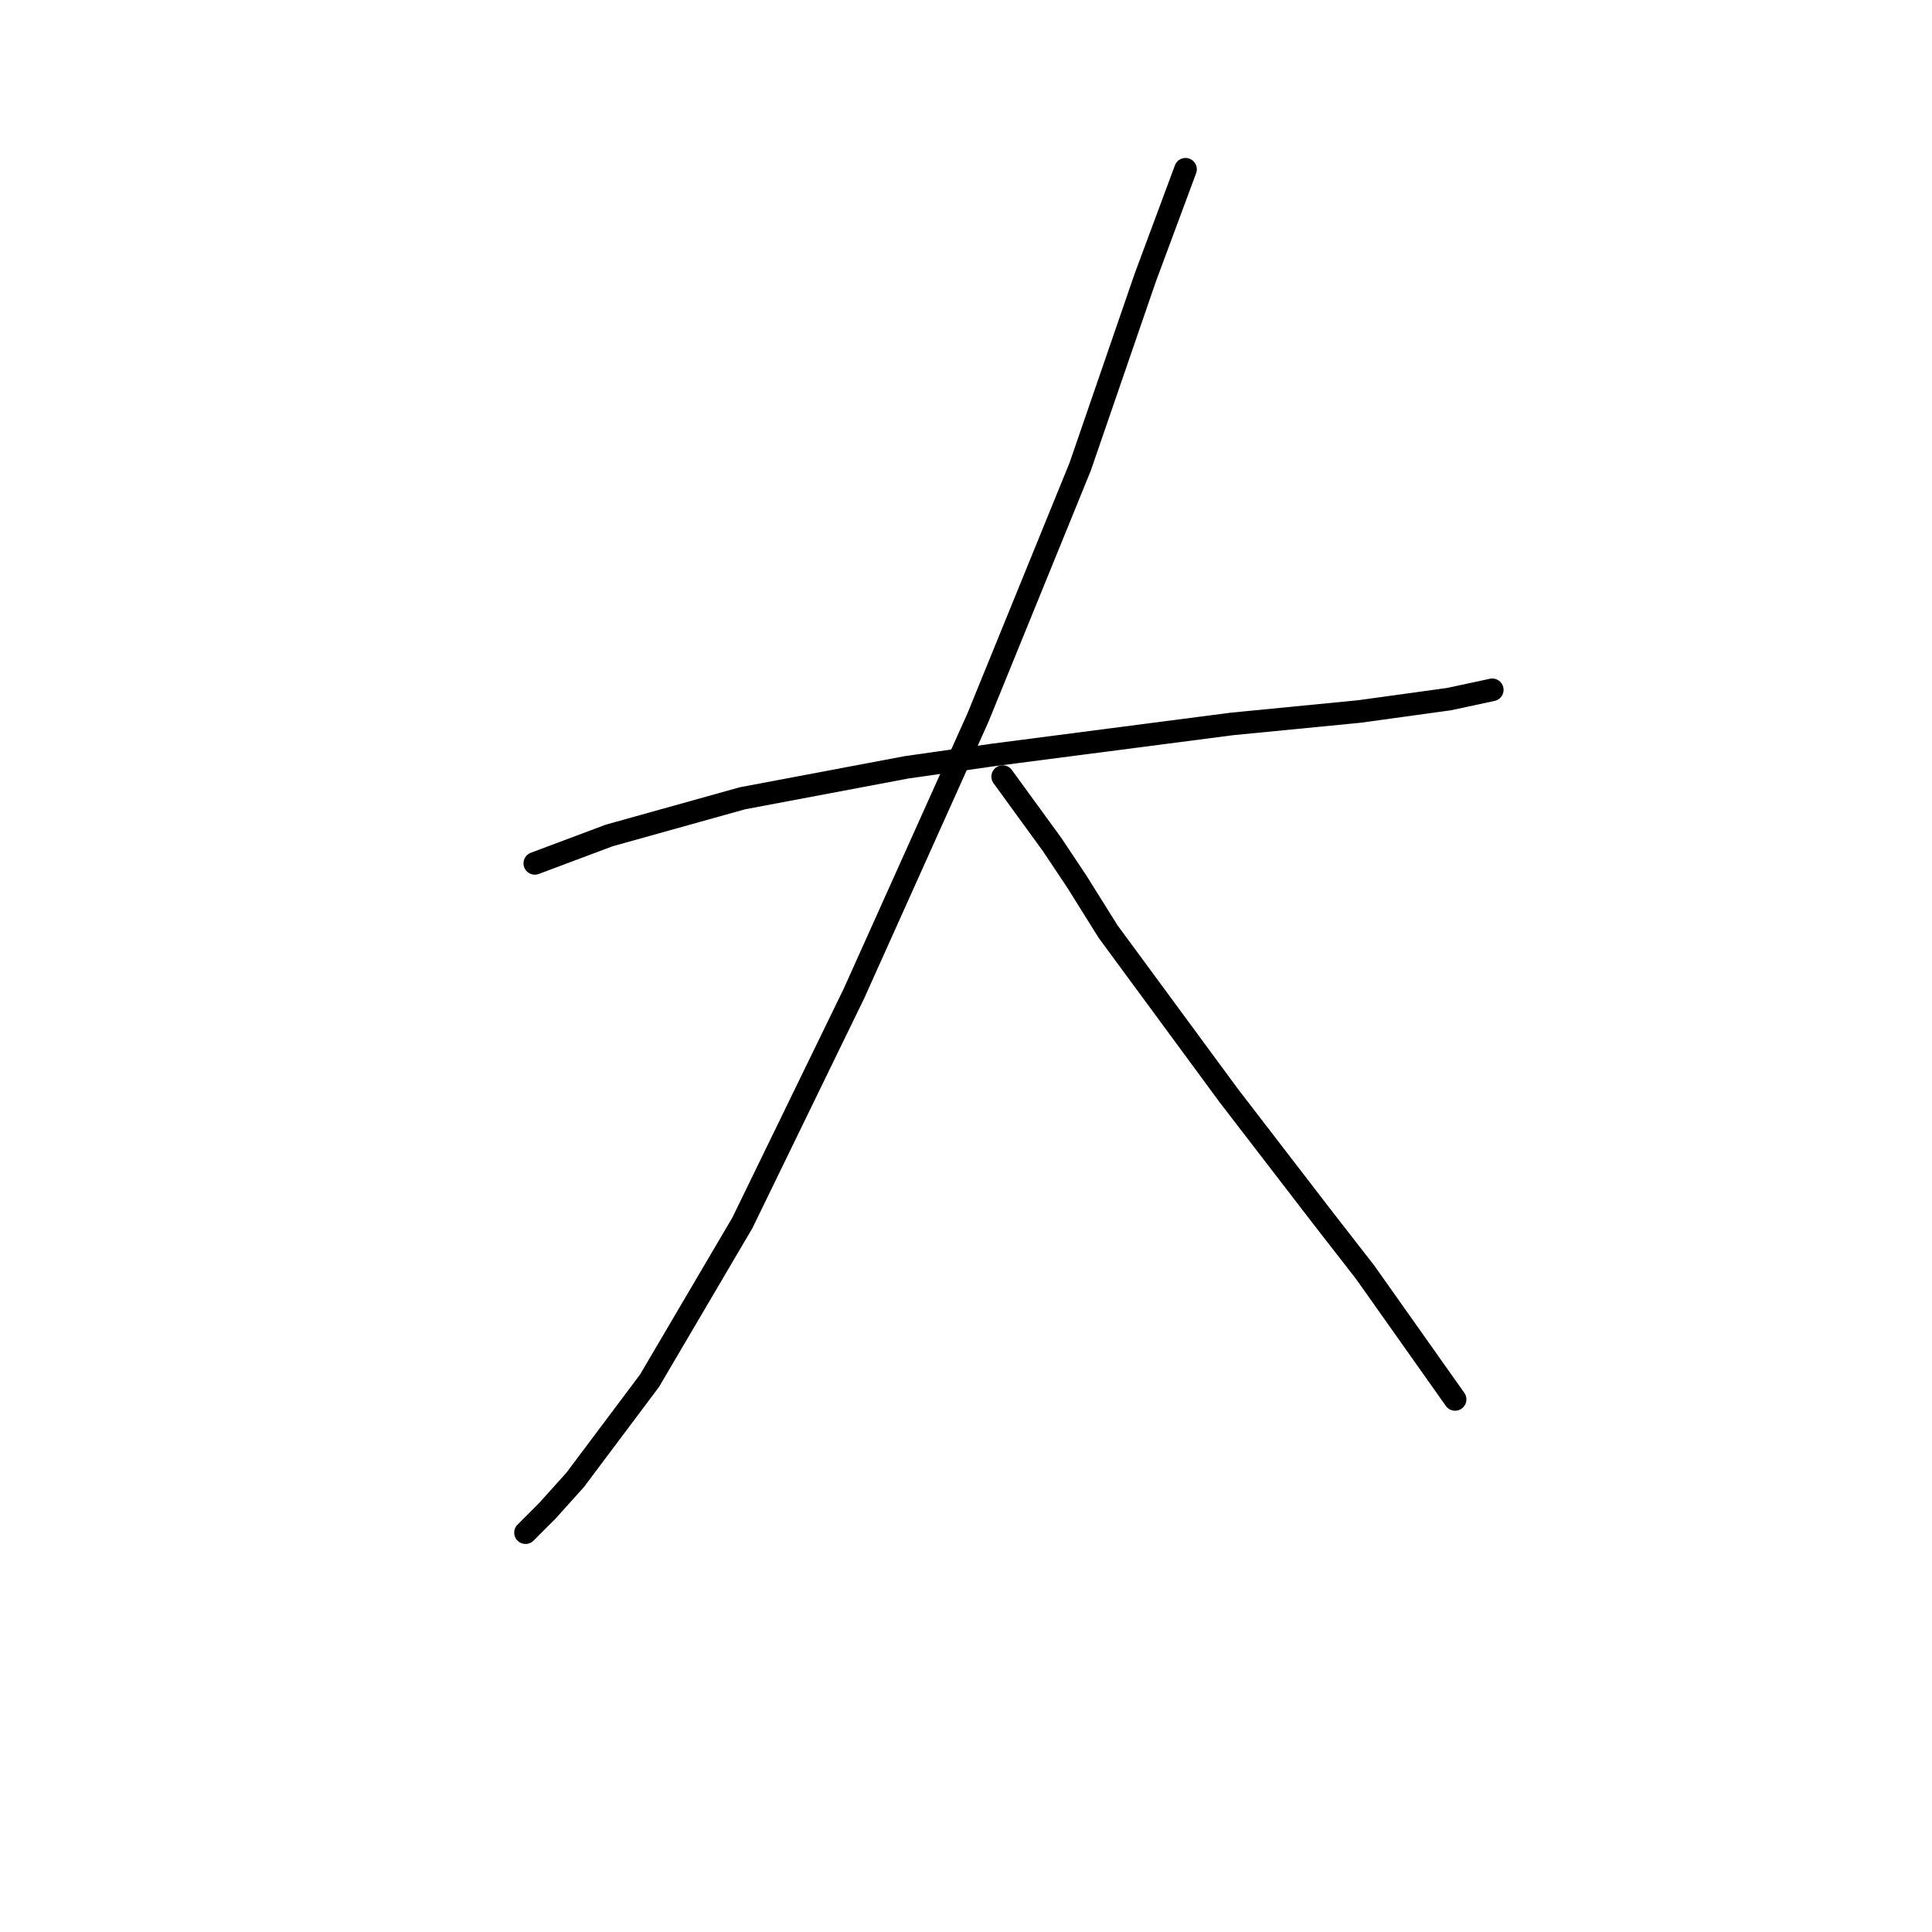 <?xml version="1.0" standalone="no"?>
    <svg width="256" height="256" xmlns="http://www.w3.org/2000/svg" version="1.1">
    <polyline stroke="black" stroke-width="3" stroke-linecap="round" fill="transparent" stroke-linejoin="round" points="70.867 114.399 80.72 110.704 98.375 105.777 120.135 101.672 131.631 100.029 163.245 95.924 180.078 94.281 191.985 92.639 197.733 91.407 197.733 91.407 " />
        <polyline stroke="black" stroke-width="3" stroke-linecap="round" fill="transparent" stroke-linejoin="round" points="157.087 22.431 151.749 36.801 143.127 61.846 129.578 95.102 113.155 131.643 98.375 162.025 86.058 182.965 76.204 196.103 72.509 200.209 69.635 203.083 69.635 203.083 " />
        <polyline stroke="black" stroke-width="3" stroke-linecap="round" fill="transparent" stroke-linejoin="round" points="132.863 102.903 139.432 111.936 142.717 116.863 146.822 123.432 162.834 145.192 175.152 161.204 180.9 168.595 192.806 185.428 192.806 185.428 " />
        </svg>